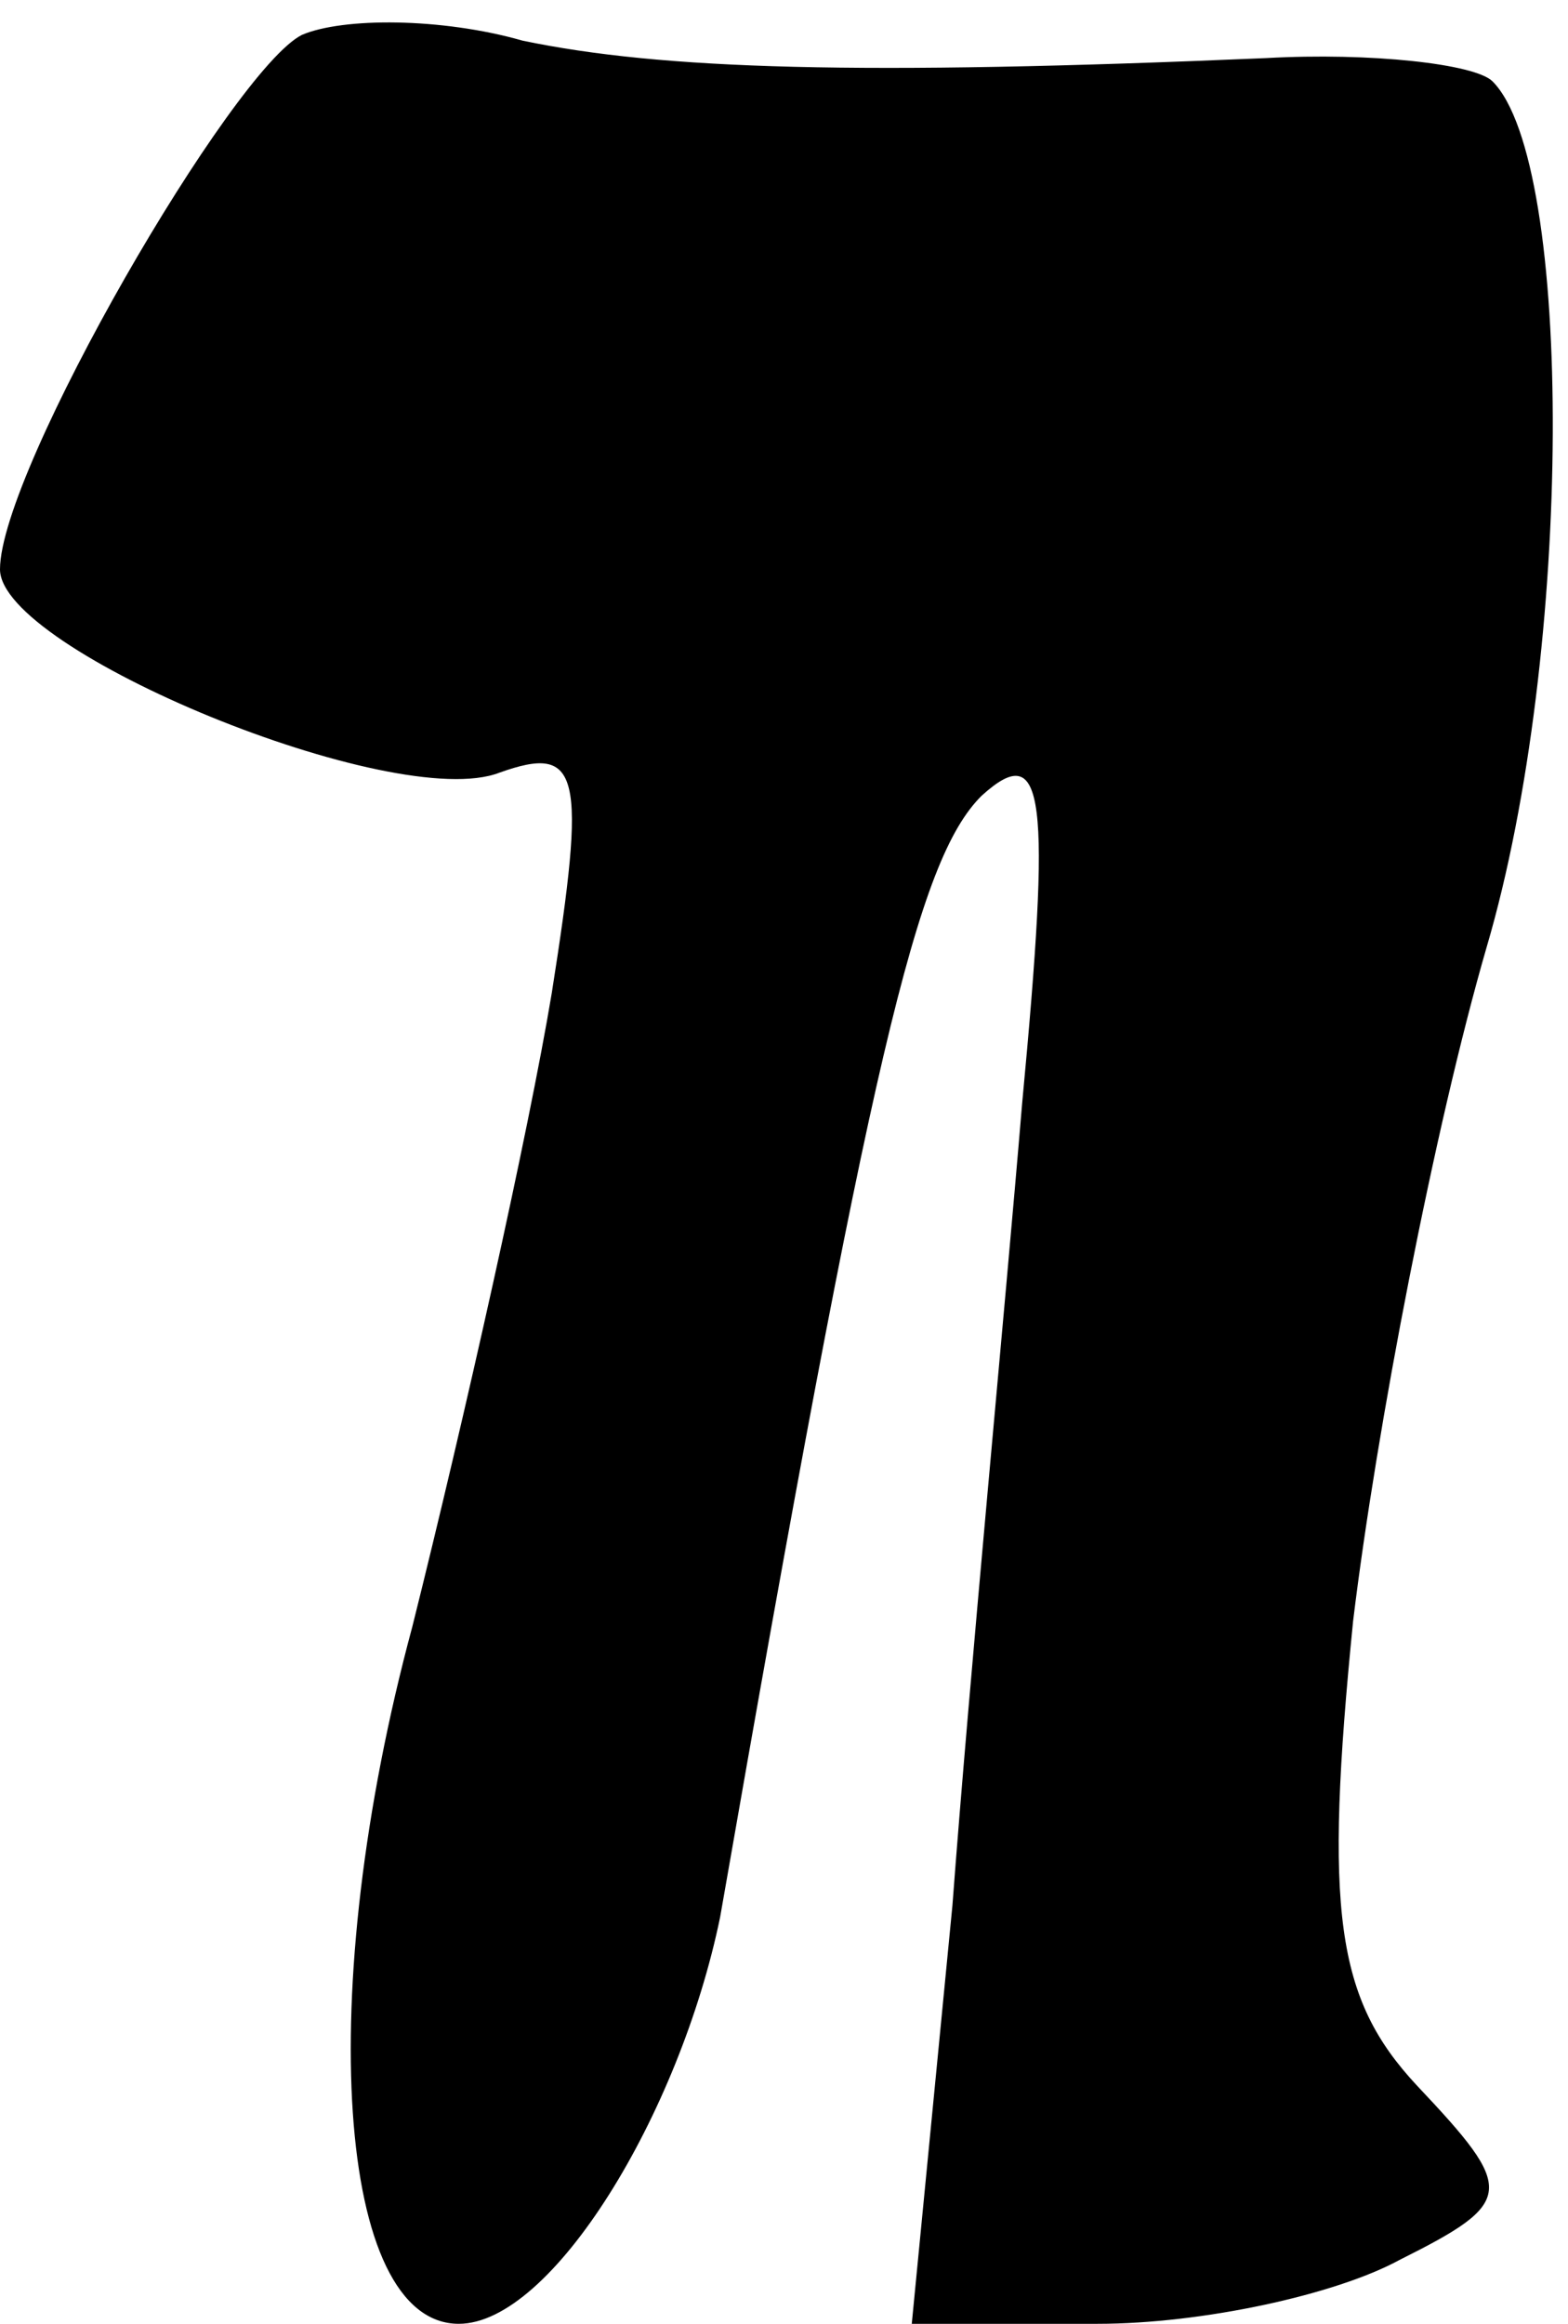 <?xml version="1.0" standalone="no"?>
<!DOCTYPE svg PUBLIC "-//W3C//DTD SVG 20010904//EN"
 "http://www.w3.org/TR/2001/REC-SVG-20010904/DTD/svg10.dtd">
<svg version="1.0" xmlns="http://www.w3.org/2000/svg"
 width="27pt" height="40pt" viewBox="0 0 27 40"
 preserveAspectRatio="xMidYMid meet">
<g transform="translate(0,40) scale(0.1,-0.1)"
fill="#000000" stroke="none">
<path fill="#000000" stroke="none" d="M52 394 c-12 -6 -52 -75 -52 -92 0 -14
68 -42 86 -35 14 5 15 0 9 -38 -4 -24 -15 -73 -24 -109 -17 -63 -13 -120 8
-120 16 0 38 36 45 70 26 149 34 182 45 193 11 10 12 0 7 -53 -3 -36 -9 -98
-12 -138 l-7 -72 32 0 c18 0 41 5 52 11 20 10 20 12 3 30 -14 15 -16 30 -11
80 4 33 14 85 23 116 15 51 15 135 1 149 -3 3 -21 5 -39 4 -70 -3 -104 -2
-128 3 -14 4 -31 4 -38 1z"/>
</g>
</svg>
